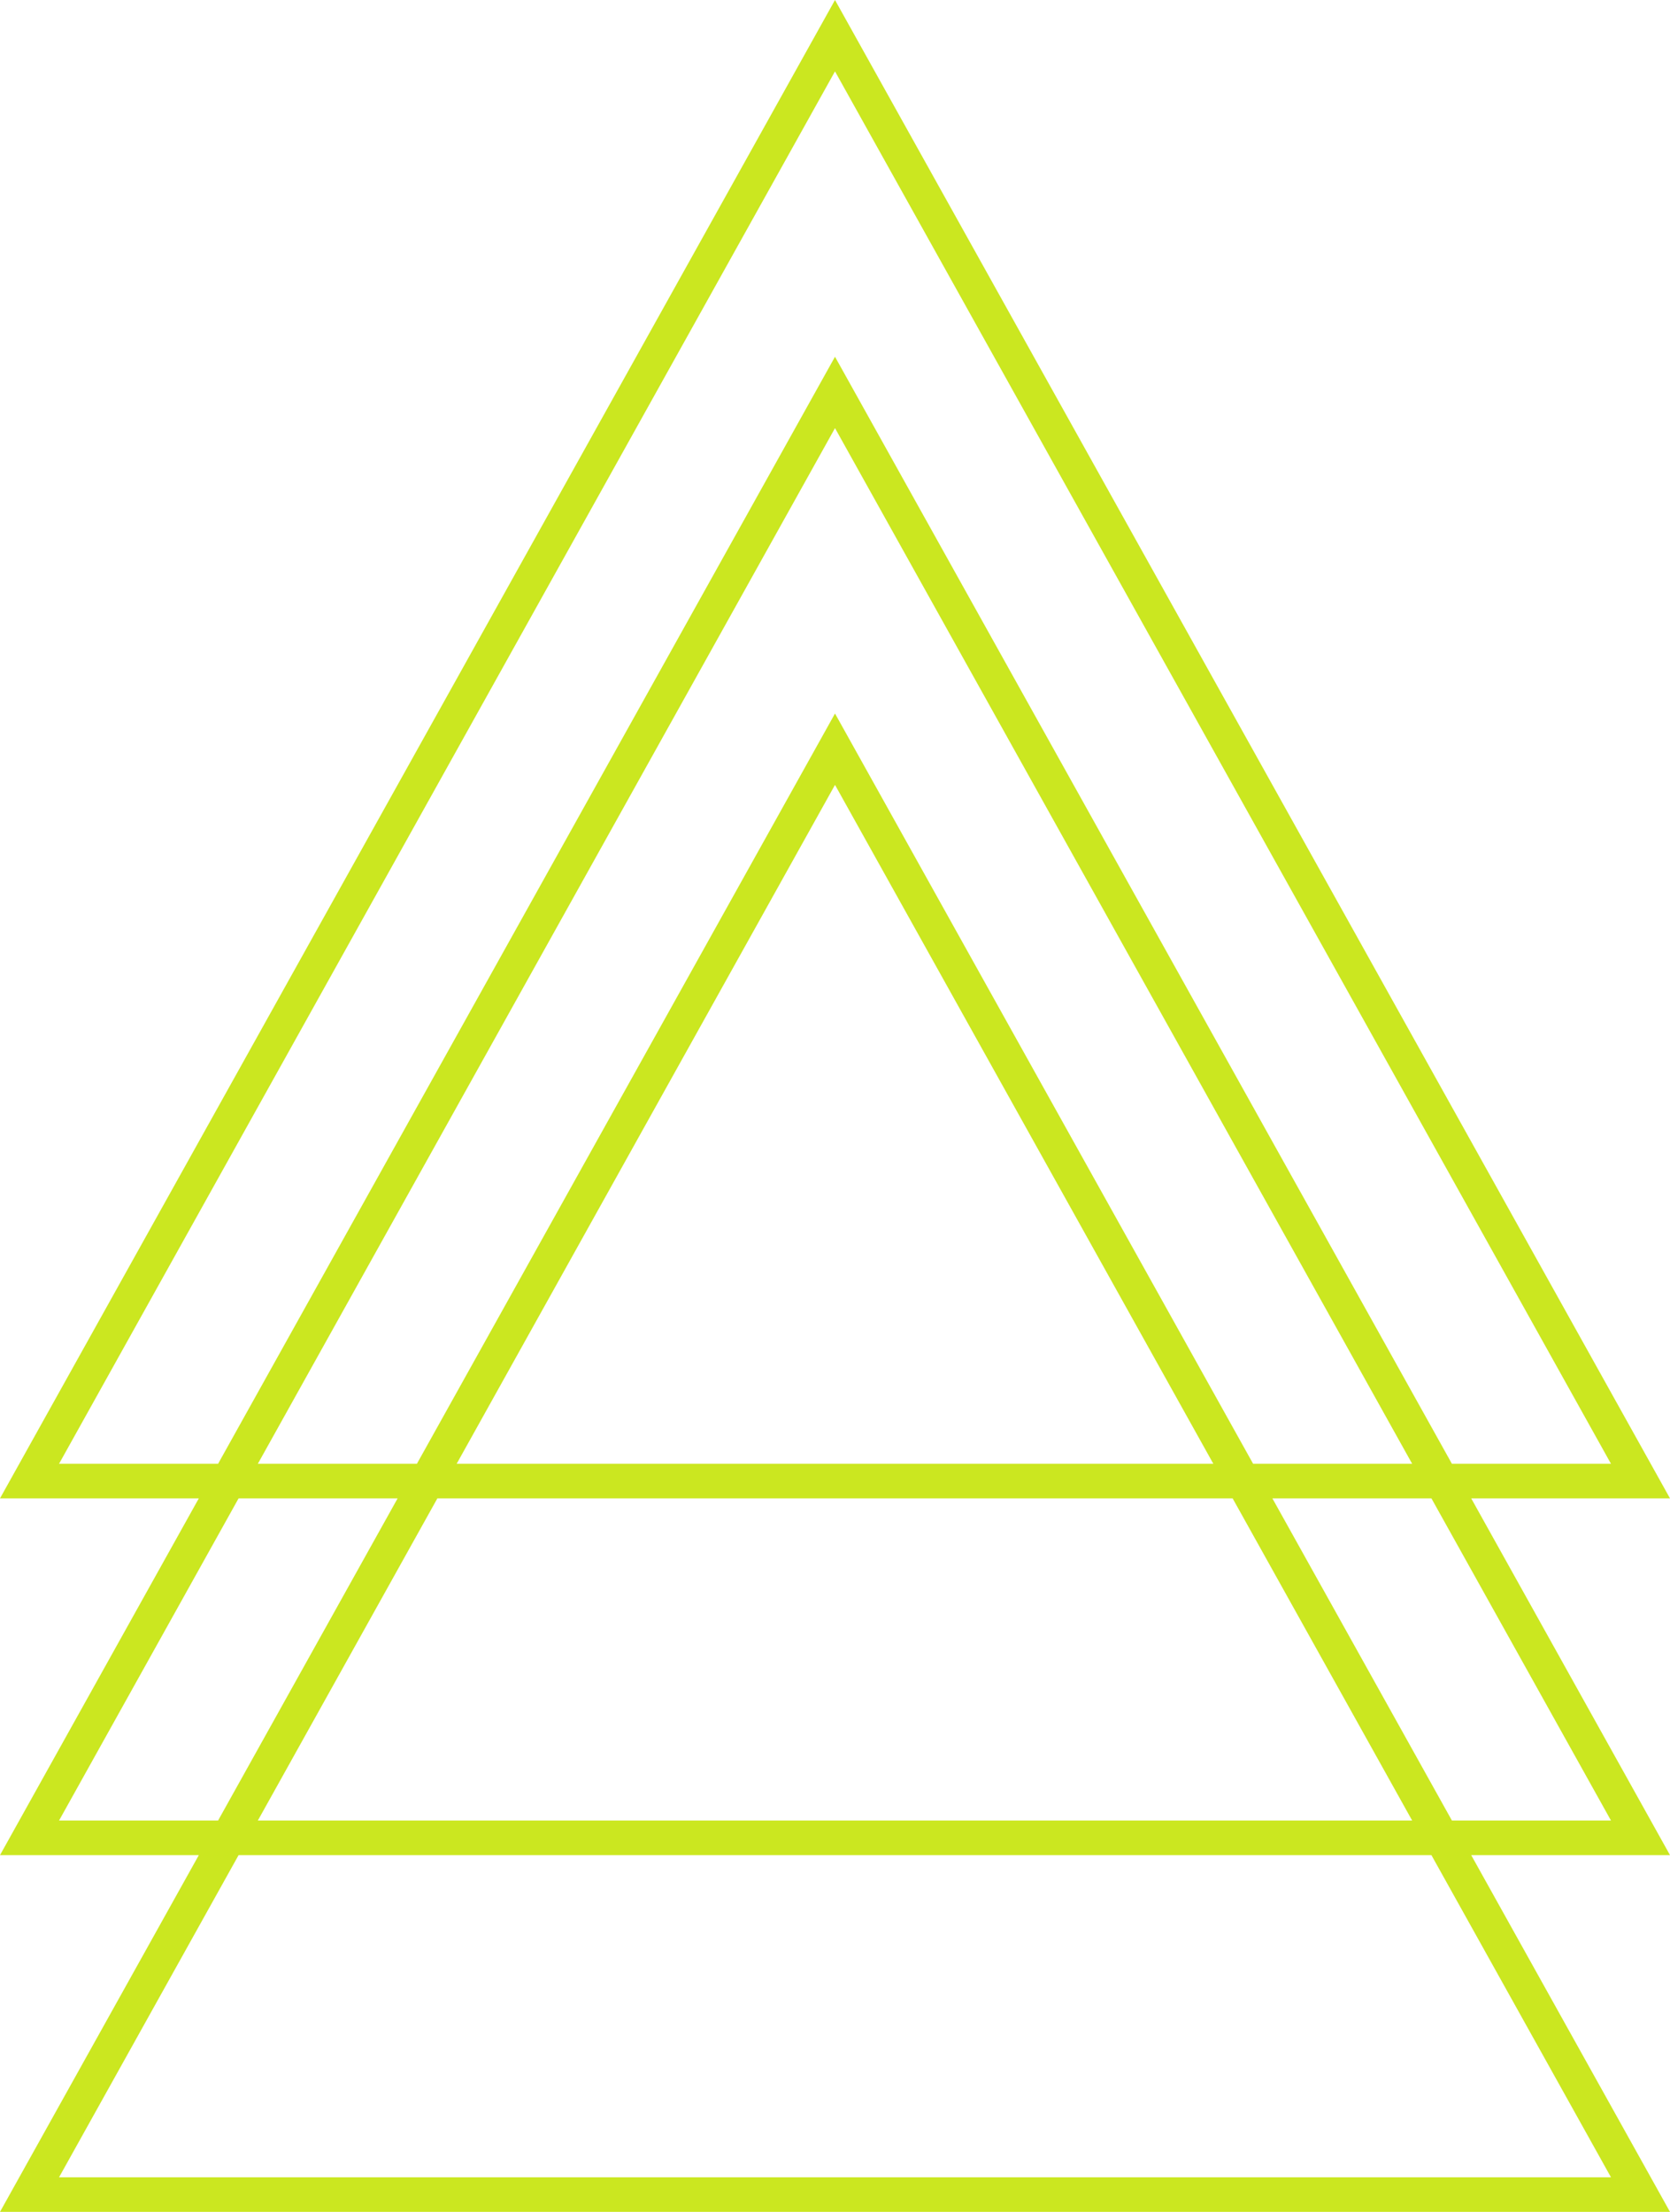 <svg width="74" height="98" viewBox="0 0 74 98" fill="none" xmlns="http://www.w3.org/2000/svg">
<path fill-rule="evenodd" clip-rule="evenodd" d="M37 0L74 66.387H65.191L74 82.194H65.191L74 98H0L8.81 82.194H0L8.81 66.387H0L37 0ZM10.572 66.387L2.616 80.662H9.663L17.619 66.387H10.572ZM18.473 64.856H11.425L37 18.968L62.575 64.856H55.528L37 31.613L18.473 64.856ZM19.381 66.387L11.425 80.662H62.575L54.619 66.387H19.381ZM53.765 64.856H20.235L37 34.775L53.765 64.856ZM56.381 66.387L64.337 80.662H71.385L63.428 66.387H56.381ZM64.337 64.856L37 15.806L9.663 64.856H2.616L37 3.162L71.385 64.856H64.337ZM2.616 96.469L10.572 82.194H63.428L71.385 96.469H2.616Z" fill="#CBE720"/>
</svg>

